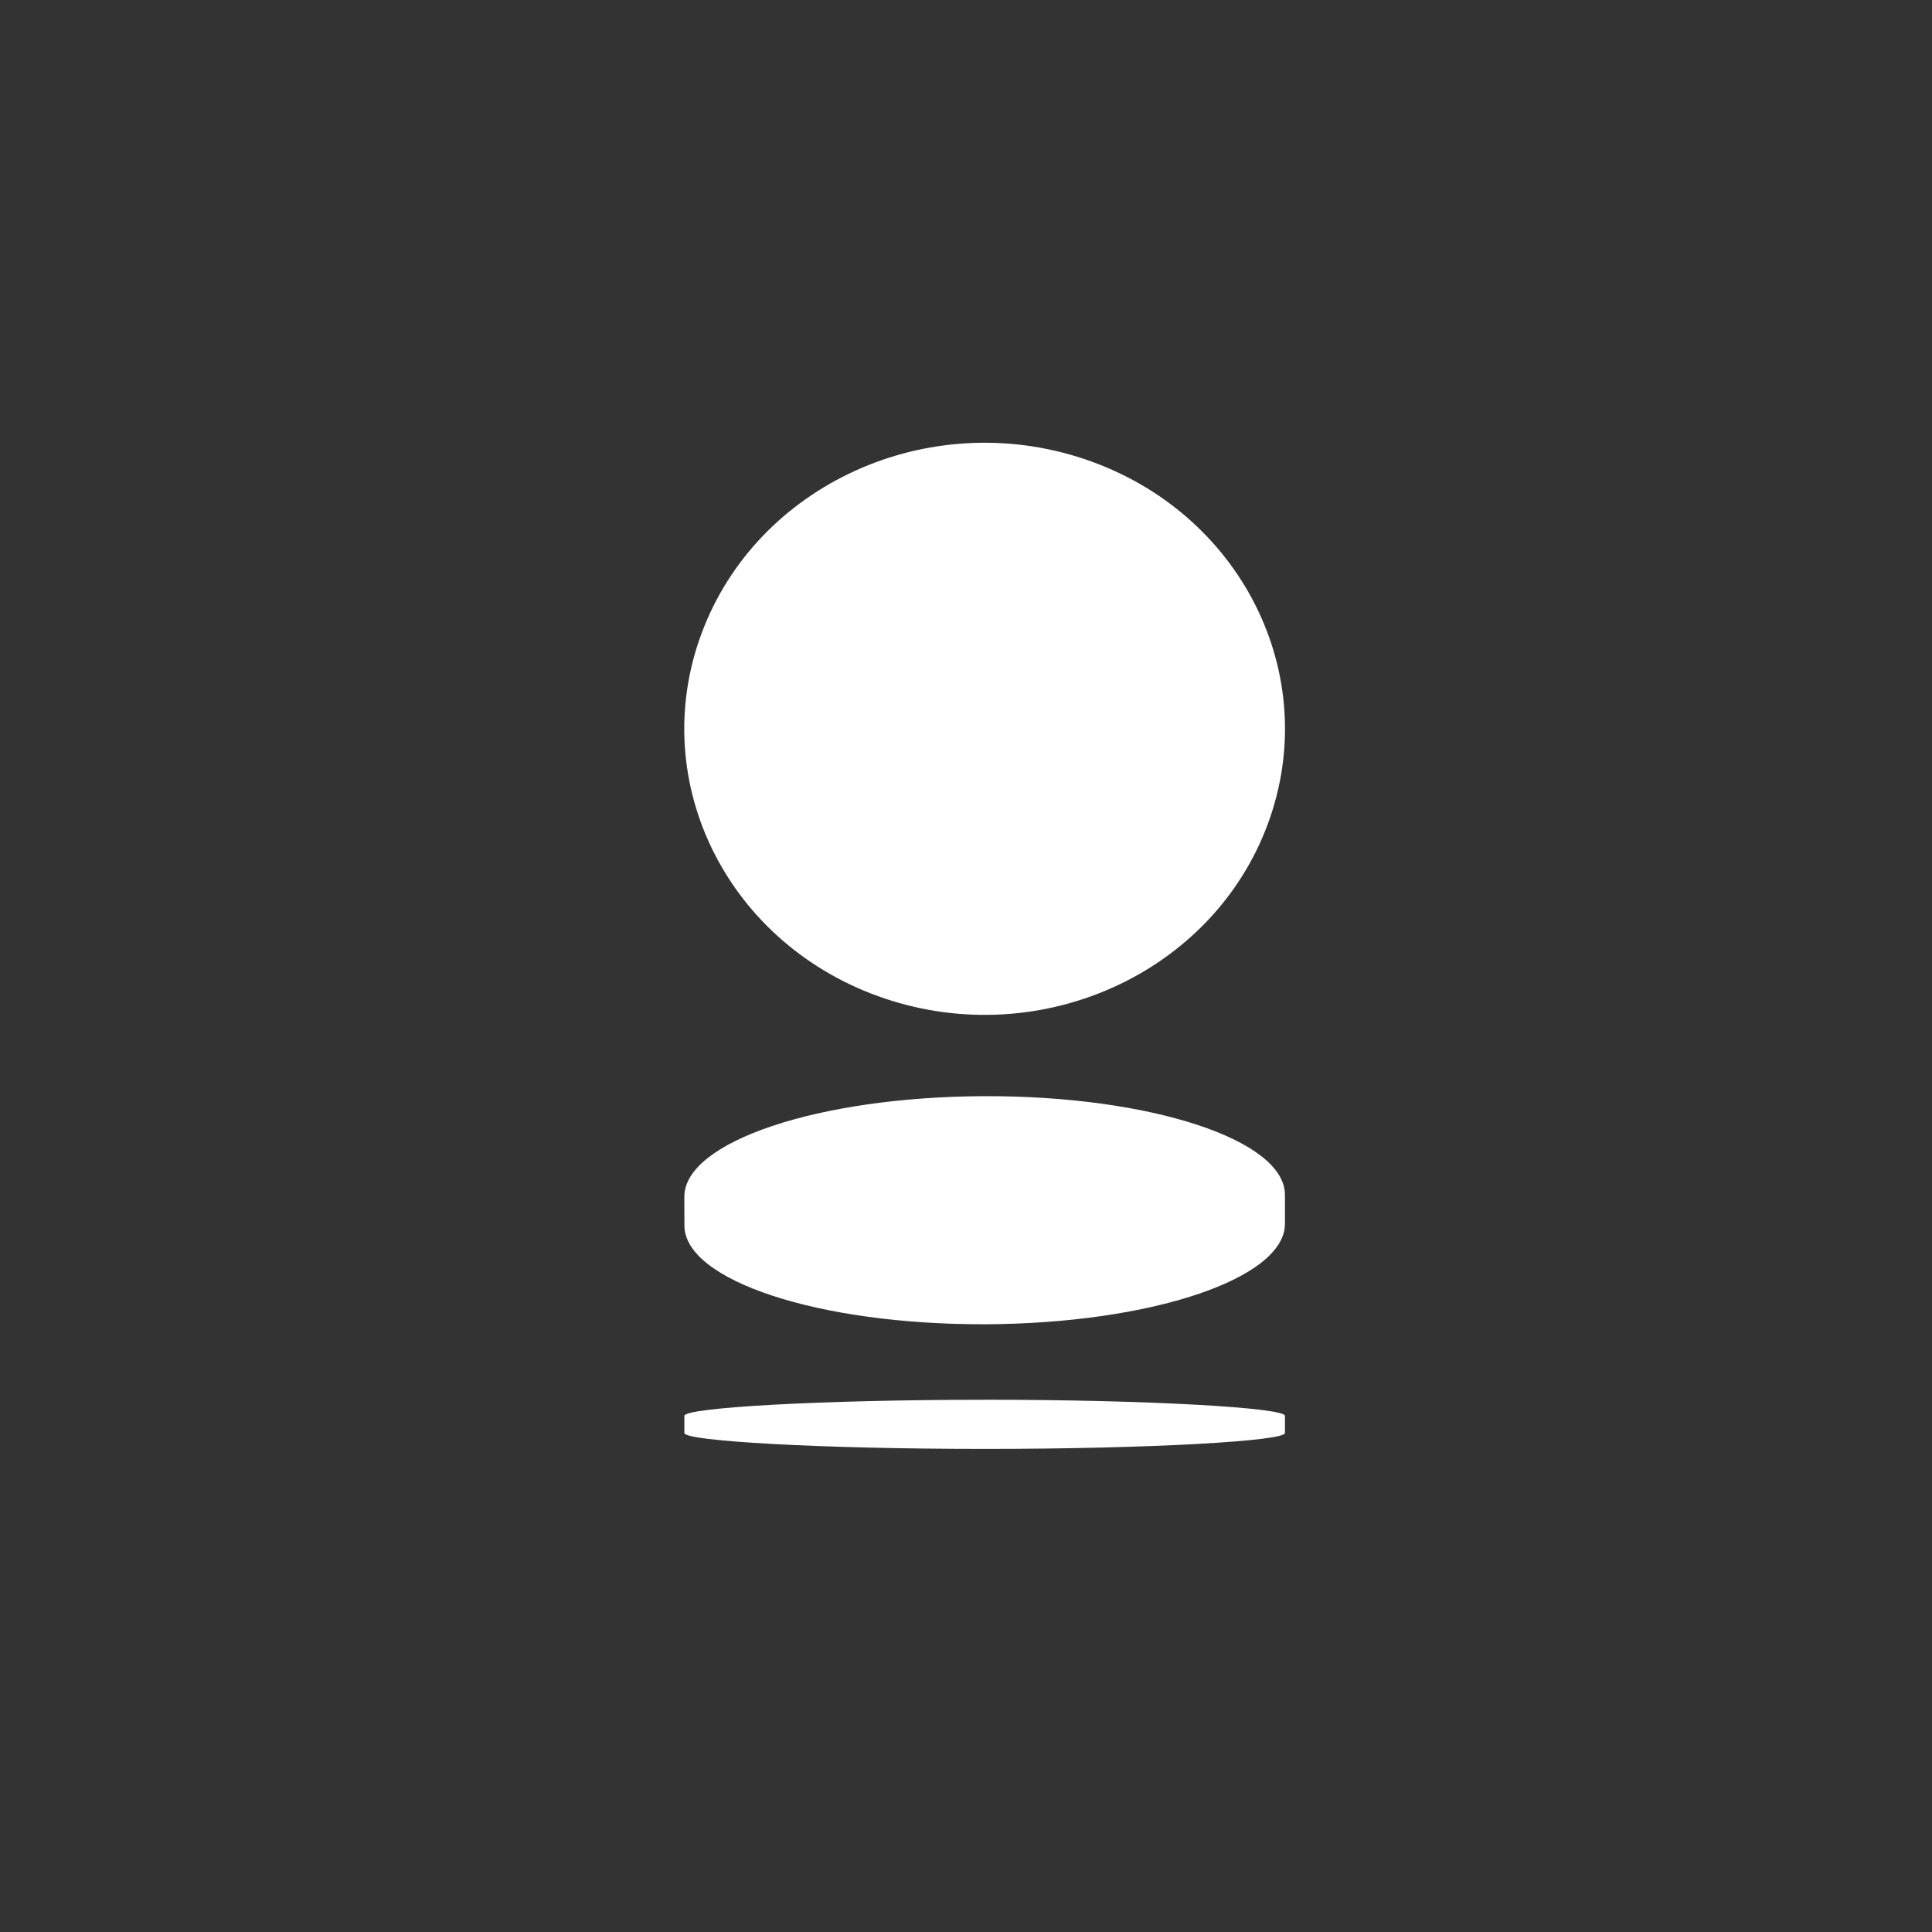 <svg width="48" height="48" viewBox="0 0 48 48" xmlns="http://www.w3.org/2000/svg"><rect x="0" y="0" width="48" height="48" fill="#333333" stroke="none"/><title>EC42EAAD-3258-40A7-9BAE-8F56EB28C8B6</title><g fill="none" fill-rule="evenodd"><path d="M0 0h48v48H0z"/><g fill="#FFF"><path d="M21.983 24.808c3.886 1.305 8.147-.635 9.516-4.338 1.37-3.702-.67-7.759-4.554-9.064-3.887-1.305-8.147.637-9.518 4.339-1.371 3.702.669 7.757 4.556 9.063M24.455 27.234c-4.122.014-7.458 1.133-7.453 2.502l.002.715c.006 1.367 3.35 2.462 7.47 2.45 4.122-.016 7.456-1.135 7.45-2.5v-.719c-.006-1.366-3.35-2.46-7.469-2.448M24.464 34.777c-4.12 0-7.461.198-7.461.399v.427c0 .198 3.34.395 7.461.395 4.12 0 7.46-.197 7.46-.395v-.427c0-.2-3.34-.4-7.46-.4"/></g></g></svg>